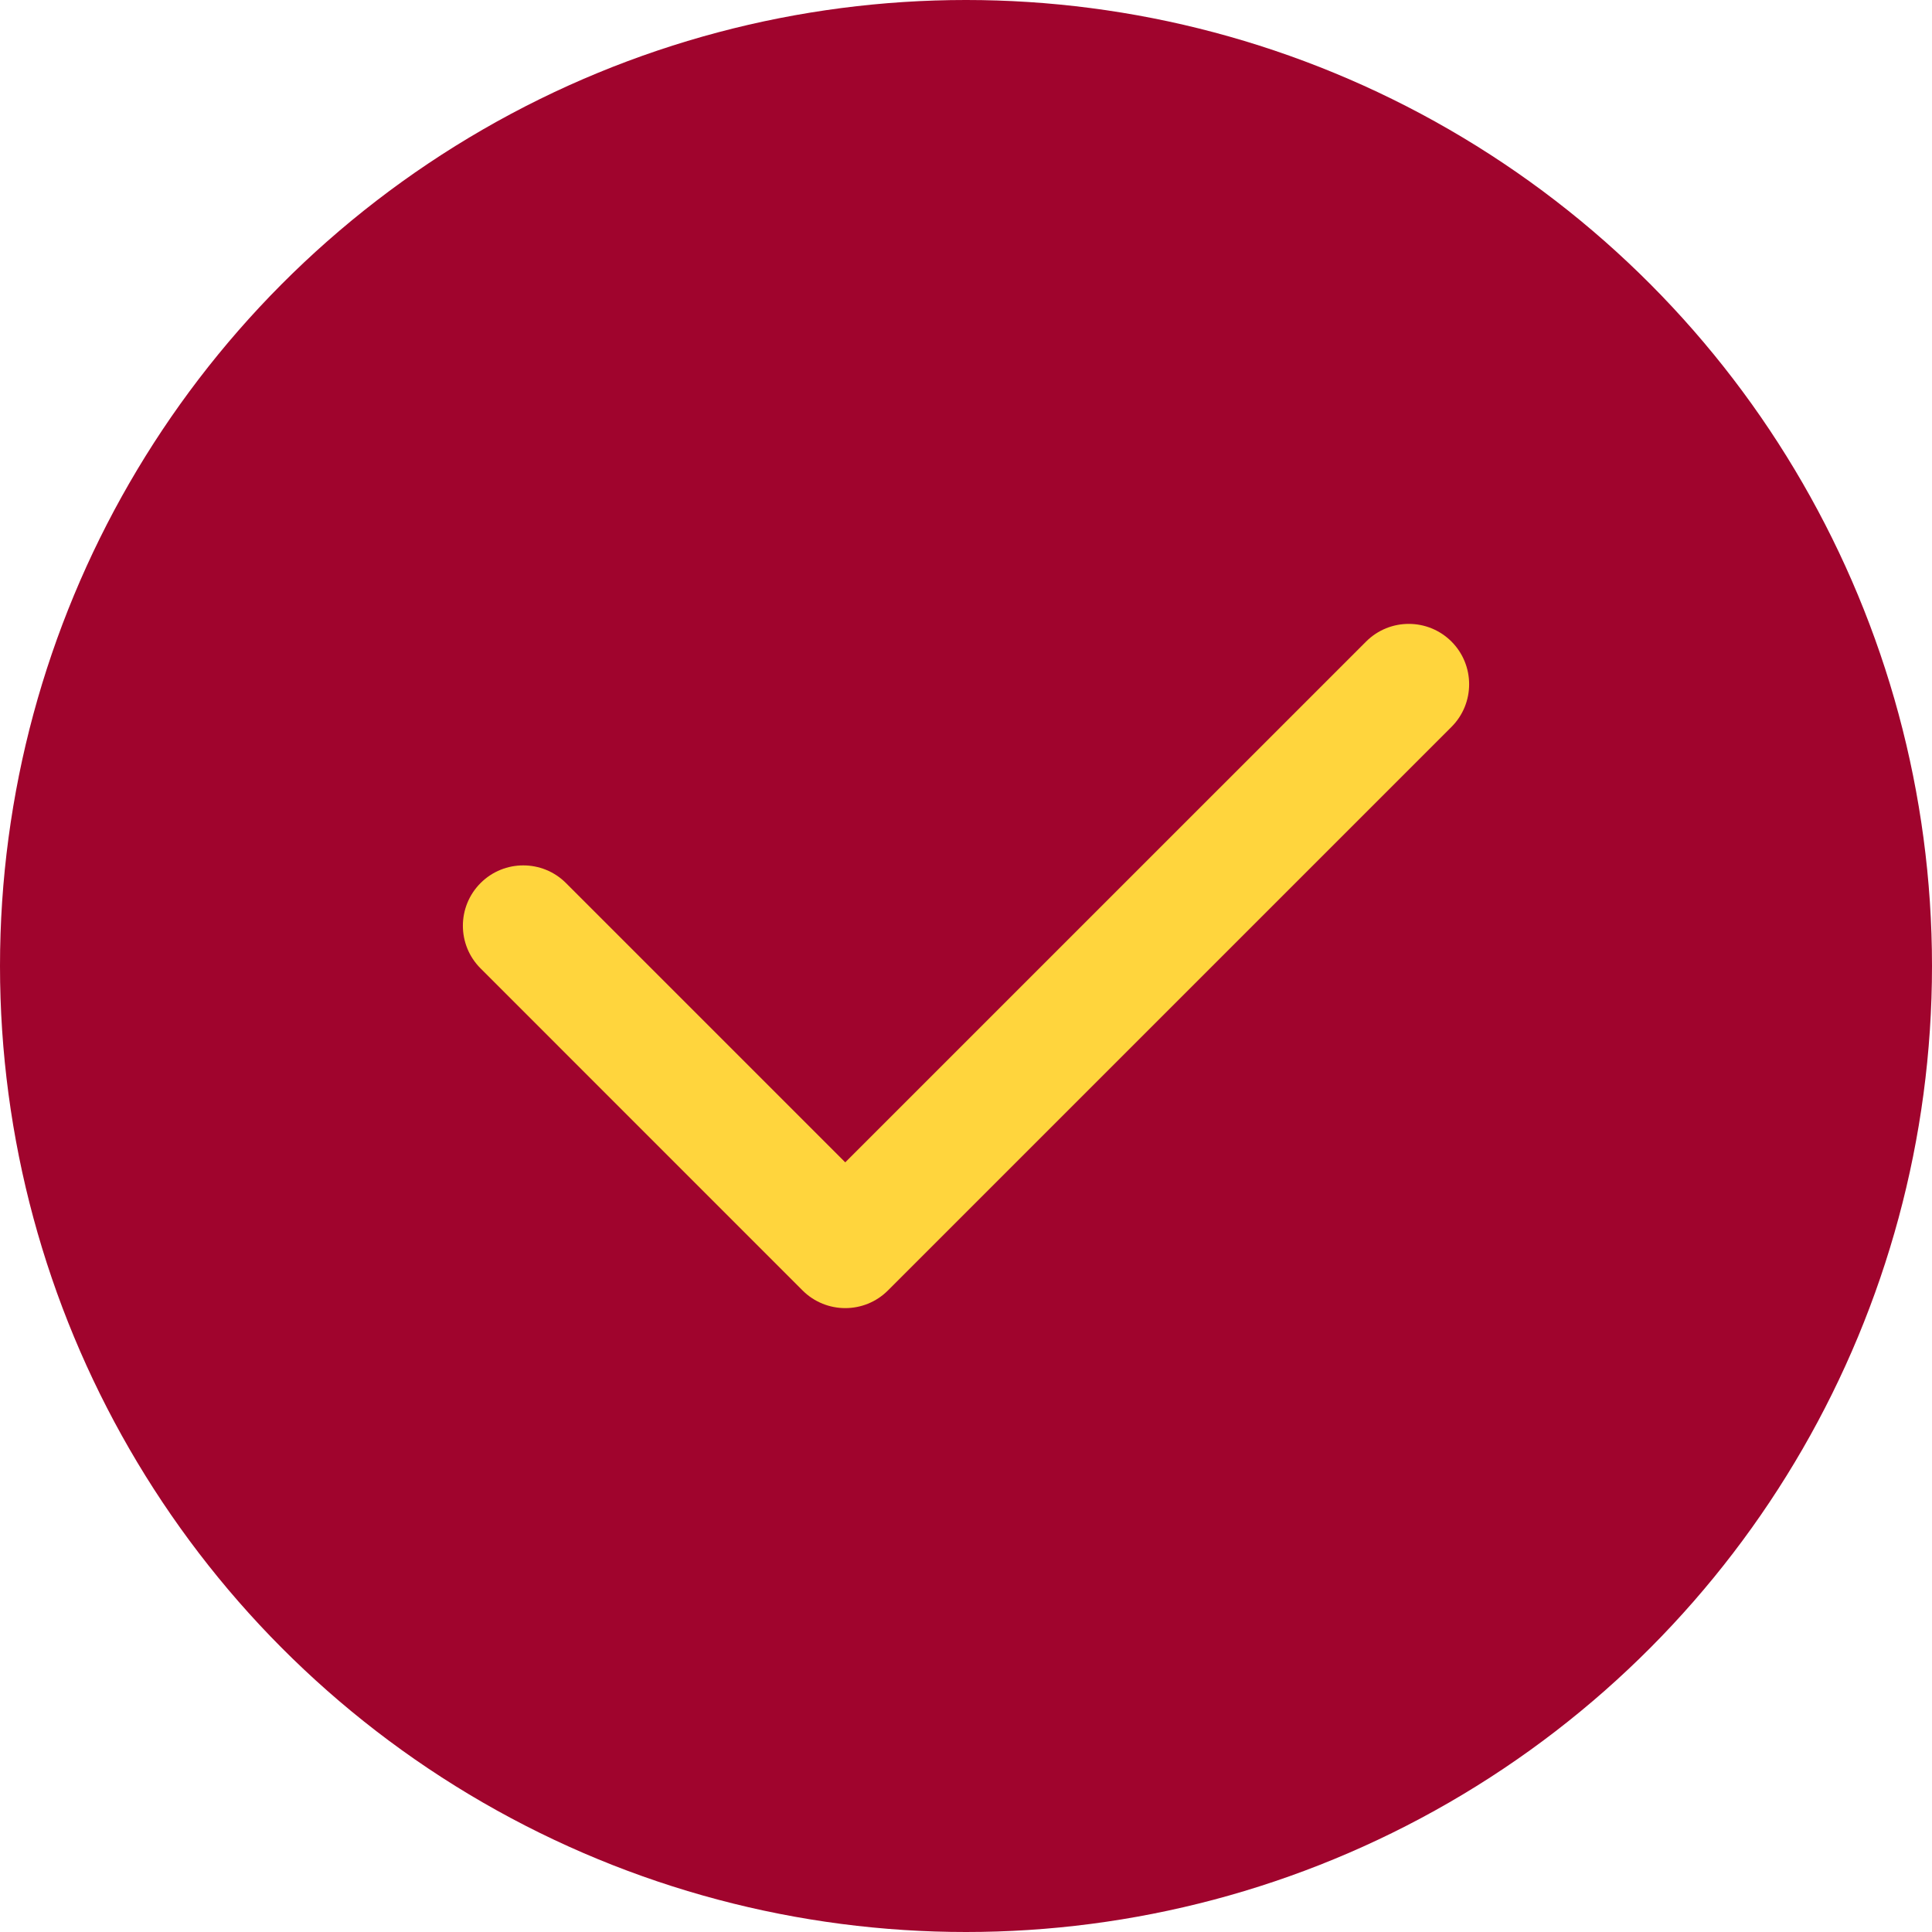 <svg width="32" height="32" viewBox="0 0 32 32" fill="none" xmlns="http://www.w3.org/2000/svg">
<circle cx="16" cy="16" r="16" fill="#A0042D"/>
<path fill-rule="evenodd" clip-rule="evenodd" d="M24.041 10.626C24.431 11.017 24.431 11.65 24.041 12.04L14.707 21.374C14.317 21.764 13.684 21.764 13.293 21.374L7.96 16.04C7.569 15.65 7.569 15.017 7.96 14.626C8.35 14.236 8.984 14.236 9.374 14.626L14 19.252L22.627 10.626C23.017 10.236 23.65 10.236 24.041 10.626Z" fill="#FFD53D"/>
</svg>
